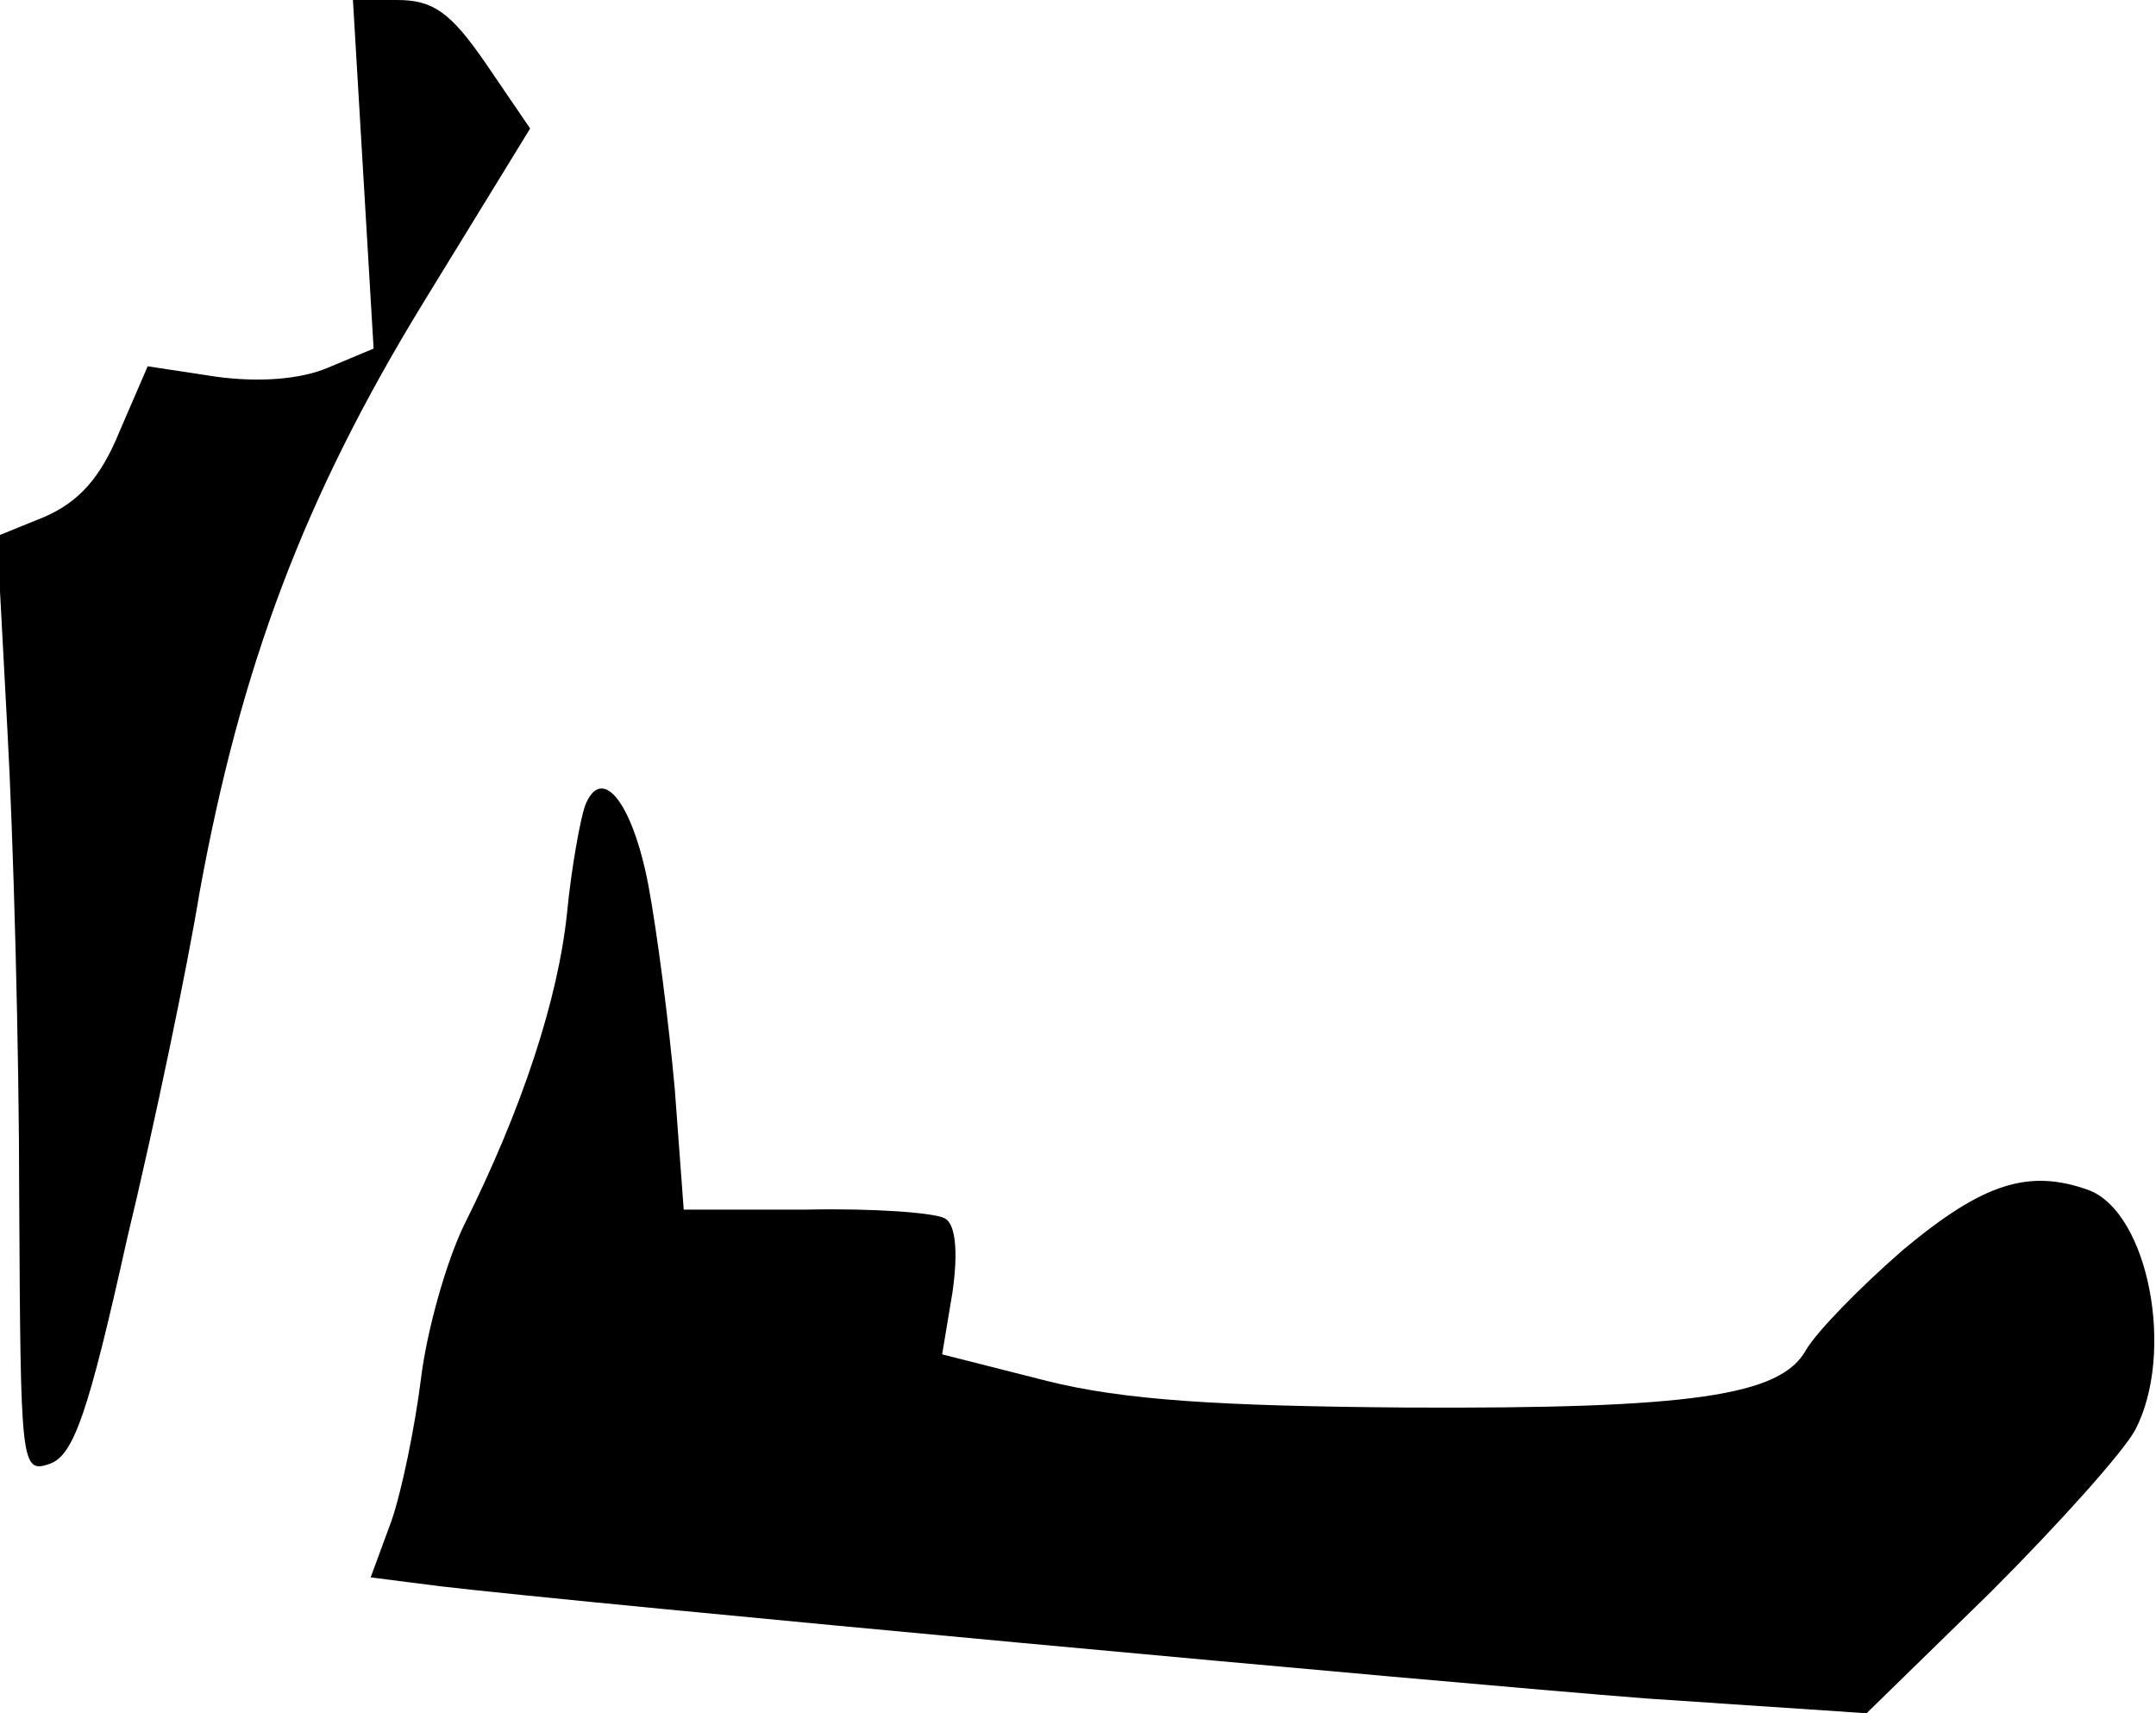 <?xml version="1.0" standalone="no"?>
<!DOCTYPE svg PUBLIC "-//W3C//DTD SVG 20010904//EN"
 "http://www.w3.org/TR/2001/REC-SVG-20010904/DTD/svg10.dtd">
<svg version="1.0" xmlns="http://www.w3.org/2000/svg"
 width="146pt" height="116pt" viewBox="0 0 146 116"
 preserveAspectRatio="xMidYMid meet">
<g transform="translate(0,116) scale(0.1,-0.1)"
fill="#000000" stroke="none">
<path fill="#000000" stroke="none" d="M246 1042 l7 -118 -31 -13 c-19 -8 -47
-10 -76 -6 l-46 7 -19 -44 c-13 -32 -28 -48 -51 -58 l-32 -13 7 -131 c4 -72 8
-215 8 -317 1 -182 1 -187 21 -180 16 6 26 35 52 152 19 79 41 185 49 234 28
154 71 268 151 399 l73 119 -30 44 c-24 35 -36 43 -60 43 l-30 0 7 -118z"/>
<path fill="#000000" stroke="none" d="M396 614 c-3 -9 -9 -41 -12 -72 -6 -58
-30 -132 -70 -212 -12 -25 -25 -71 -29 -104 -4 -32 -13 -76 -20 -96 l-14 -38
47 -6 c102 -12 676 -65 817 -76 l149 -10 84 82 c46 46 90 95 98 110 27 52 9
146 -31 162 -41 15 -72 5 -126 -40 -30 -26 -59 -56 -66 -68 -17 -31 -77 -40
-271 -39 -127 1 -191 5 -243 18 l-71 18 7 42 c4 28 2 46 -5 50 -7 4 -49 7 -94
6 l-83 0 -6 81 c-4 45 -12 107 -18 139 -11 57 -32 82 -43 53z"/>
</g>
</svg>
